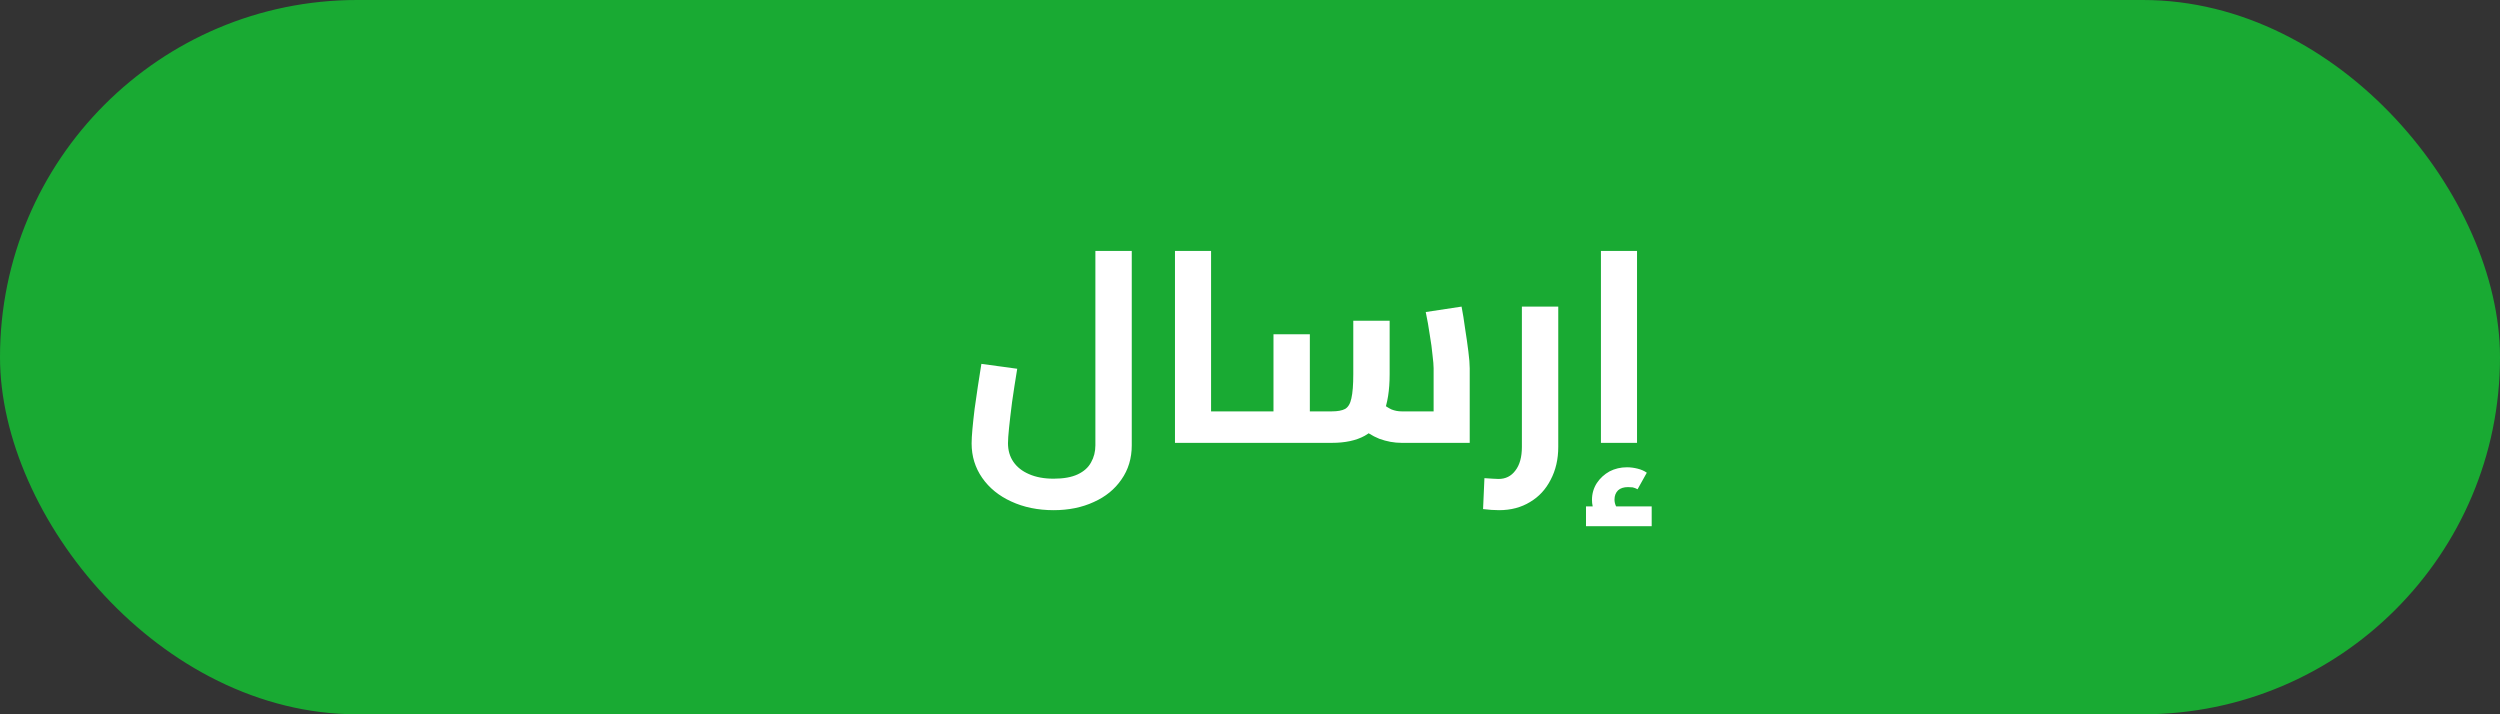 <svg width="175" height="50" viewBox="0 0 175 50" fill="none" xmlns="http://www.w3.org/2000/svg">
<rect x="0" y="0" width="175" height="50" fill="#333333" stroke="none"/>
<rect width="175" height="50" rx="25" fill="#19AA33"/>
<path d="M73.751 35.712C72.649 35.712 71.661 35.509 70.787 35.104C69.926 34.711 69.248 34.16 68.754 33.451C68.26 32.742 68.013 31.937 68.013 31.038C68.013 30.785 68.032 30.449 68.07 30.031C68.108 29.613 68.159 29.144 68.222 28.625C68.298 28.106 68.374 27.58 68.45 27.048C68.539 26.503 68.621 25.978 68.697 25.471L71.205 25.813C71.066 26.662 70.945 27.441 70.844 28.15C70.755 28.847 70.686 29.442 70.635 29.936C70.584 30.43 70.559 30.791 70.559 31.019C70.559 31.526 70.686 31.963 70.939 32.33C71.192 32.697 71.553 32.982 72.022 33.185C72.503 33.4 73.08 33.508 73.751 33.508C74.448 33.508 75.011 33.407 75.442 33.204C75.873 33.001 76.183 32.723 76.373 32.368C76.576 32.013 76.677 31.614 76.677 31.171V17.567H79.223V31.171C79.223 32.083 78.982 32.881 78.501 33.565C78.032 34.249 77.386 34.775 76.563 35.142C75.74 35.522 74.802 35.712 73.751 35.712ZM84.775 31V28.796H86.941V31H84.775ZM82.248 31V17.567H84.775V31H82.248ZM86.941 31V28.796C87.093 28.796 87.194 28.897 87.245 29.1C87.296 29.29 87.321 29.556 87.321 29.898C87.321 30.227 87.296 30.493 87.245 30.696C87.194 30.899 87.093 31 86.941 31ZM98.112 31C97.592 31 97.073 30.905 96.553 30.715C96.047 30.512 95.578 30.215 95.147 29.822L96.706 28.207C96.959 28.41 97.193 28.562 97.409 28.663C97.636 28.752 97.871 28.796 98.112 28.796H101.664L100.353 29.993V25.775C100.353 25.572 100.328 25.268 100.277 24.863C100.239 24.445 100.176 23.976 100.087 23.457C100.011 22.925 99.916 22.387 99.802 21.842L102.31 21.462C102.399 21.918 102.481 22.431 102.557 23.001C102.646 23.558 102.722 24.09 102.785 24.597C102.849 25.091 102.88 25.484 102.88 25.775V31H98.112ZM86.939 31V28.796H89.713L89.144 29.385V23.4H91.689V31H86.939ZM91.689 31V28.796H93.228C93.634 28.796 93.944 28.739 94.159 28.625C94.375 28.498 94.52 28.251 94.597 27.884C94.685 27.504 94.73 26.94 94.73 26.193V22.45H97.275V26.193C97.275 27.32 97.13 28.239 96.838 28.948C96.56 29.657 96.123 30.177 95.528 30.506C94.932 30.835 94.166 31 93.228 31H91.689ZM86.939 31C86.787 31 86.686 30.899 86.635 30.696C86.585 30.493 86.559 30.227 86.559 29.898C86.559 29.556 86.585 29.29 86.635 29.1C86.686 28.897 86.787 28.796 86.939 28.796V31ZM104.936 35.712C104.771 35.712 104.594 35.706 104.404 35.693C104.214 35.68 104.018 35.661 103.815 35.636L103.91 33.47C104.113 33.483 104.303 33.495 104.48 33.508C104.67 33.521 104.809 33.527 104.898 33.527C105.392 33.527 105.785 33.331 106.076 32.938C106.38 32.545 106.532 31.994 106.532 31.285V21.462H109.078V31.285C109.078 32.146 108.901 32.913 108.546 33.584C108.204 34.255 107.723 34.775 107.102 35.142C106.481 35.522 105.759 35.712 104.936 35.712ZM112.065 31V17.567H114.592V31H112.065ZM112.179 36.681C111.939 36.39 111.755 36.111 111.628 35.845C111.502 35.579 111.438 35.294 111.438 34.99C111.438 34.559 111.552 34.167 111.78 33.812C112.008 33.47 112.306 33.198 112.673 32.995C113.041 32.805 113.446 32.71 113.889 32.71C114.13 32.71 114.377 32.742 114.63 32.805C114.884 32.868 115.099 32.963 115.276 33.09L114.63 34.249C114.516 34.186 114.402 34.141 114.288 34.116C114.187 34.103 114.079 34.097 113.965 34.097C113.661 34.097 113.427 34.173 113.262 34.325C113.098 34.49 113.015 34.705 113.015 34.971C113.015 35.123 113.047 35.269 113.11 35.408C113.174 35.547 113.269 35.699 113.395 35.864L112.179 36.681ZM111.02 36.833V35.446H115.618V36.833H111.02Z" fill="white"/>
</svg>
